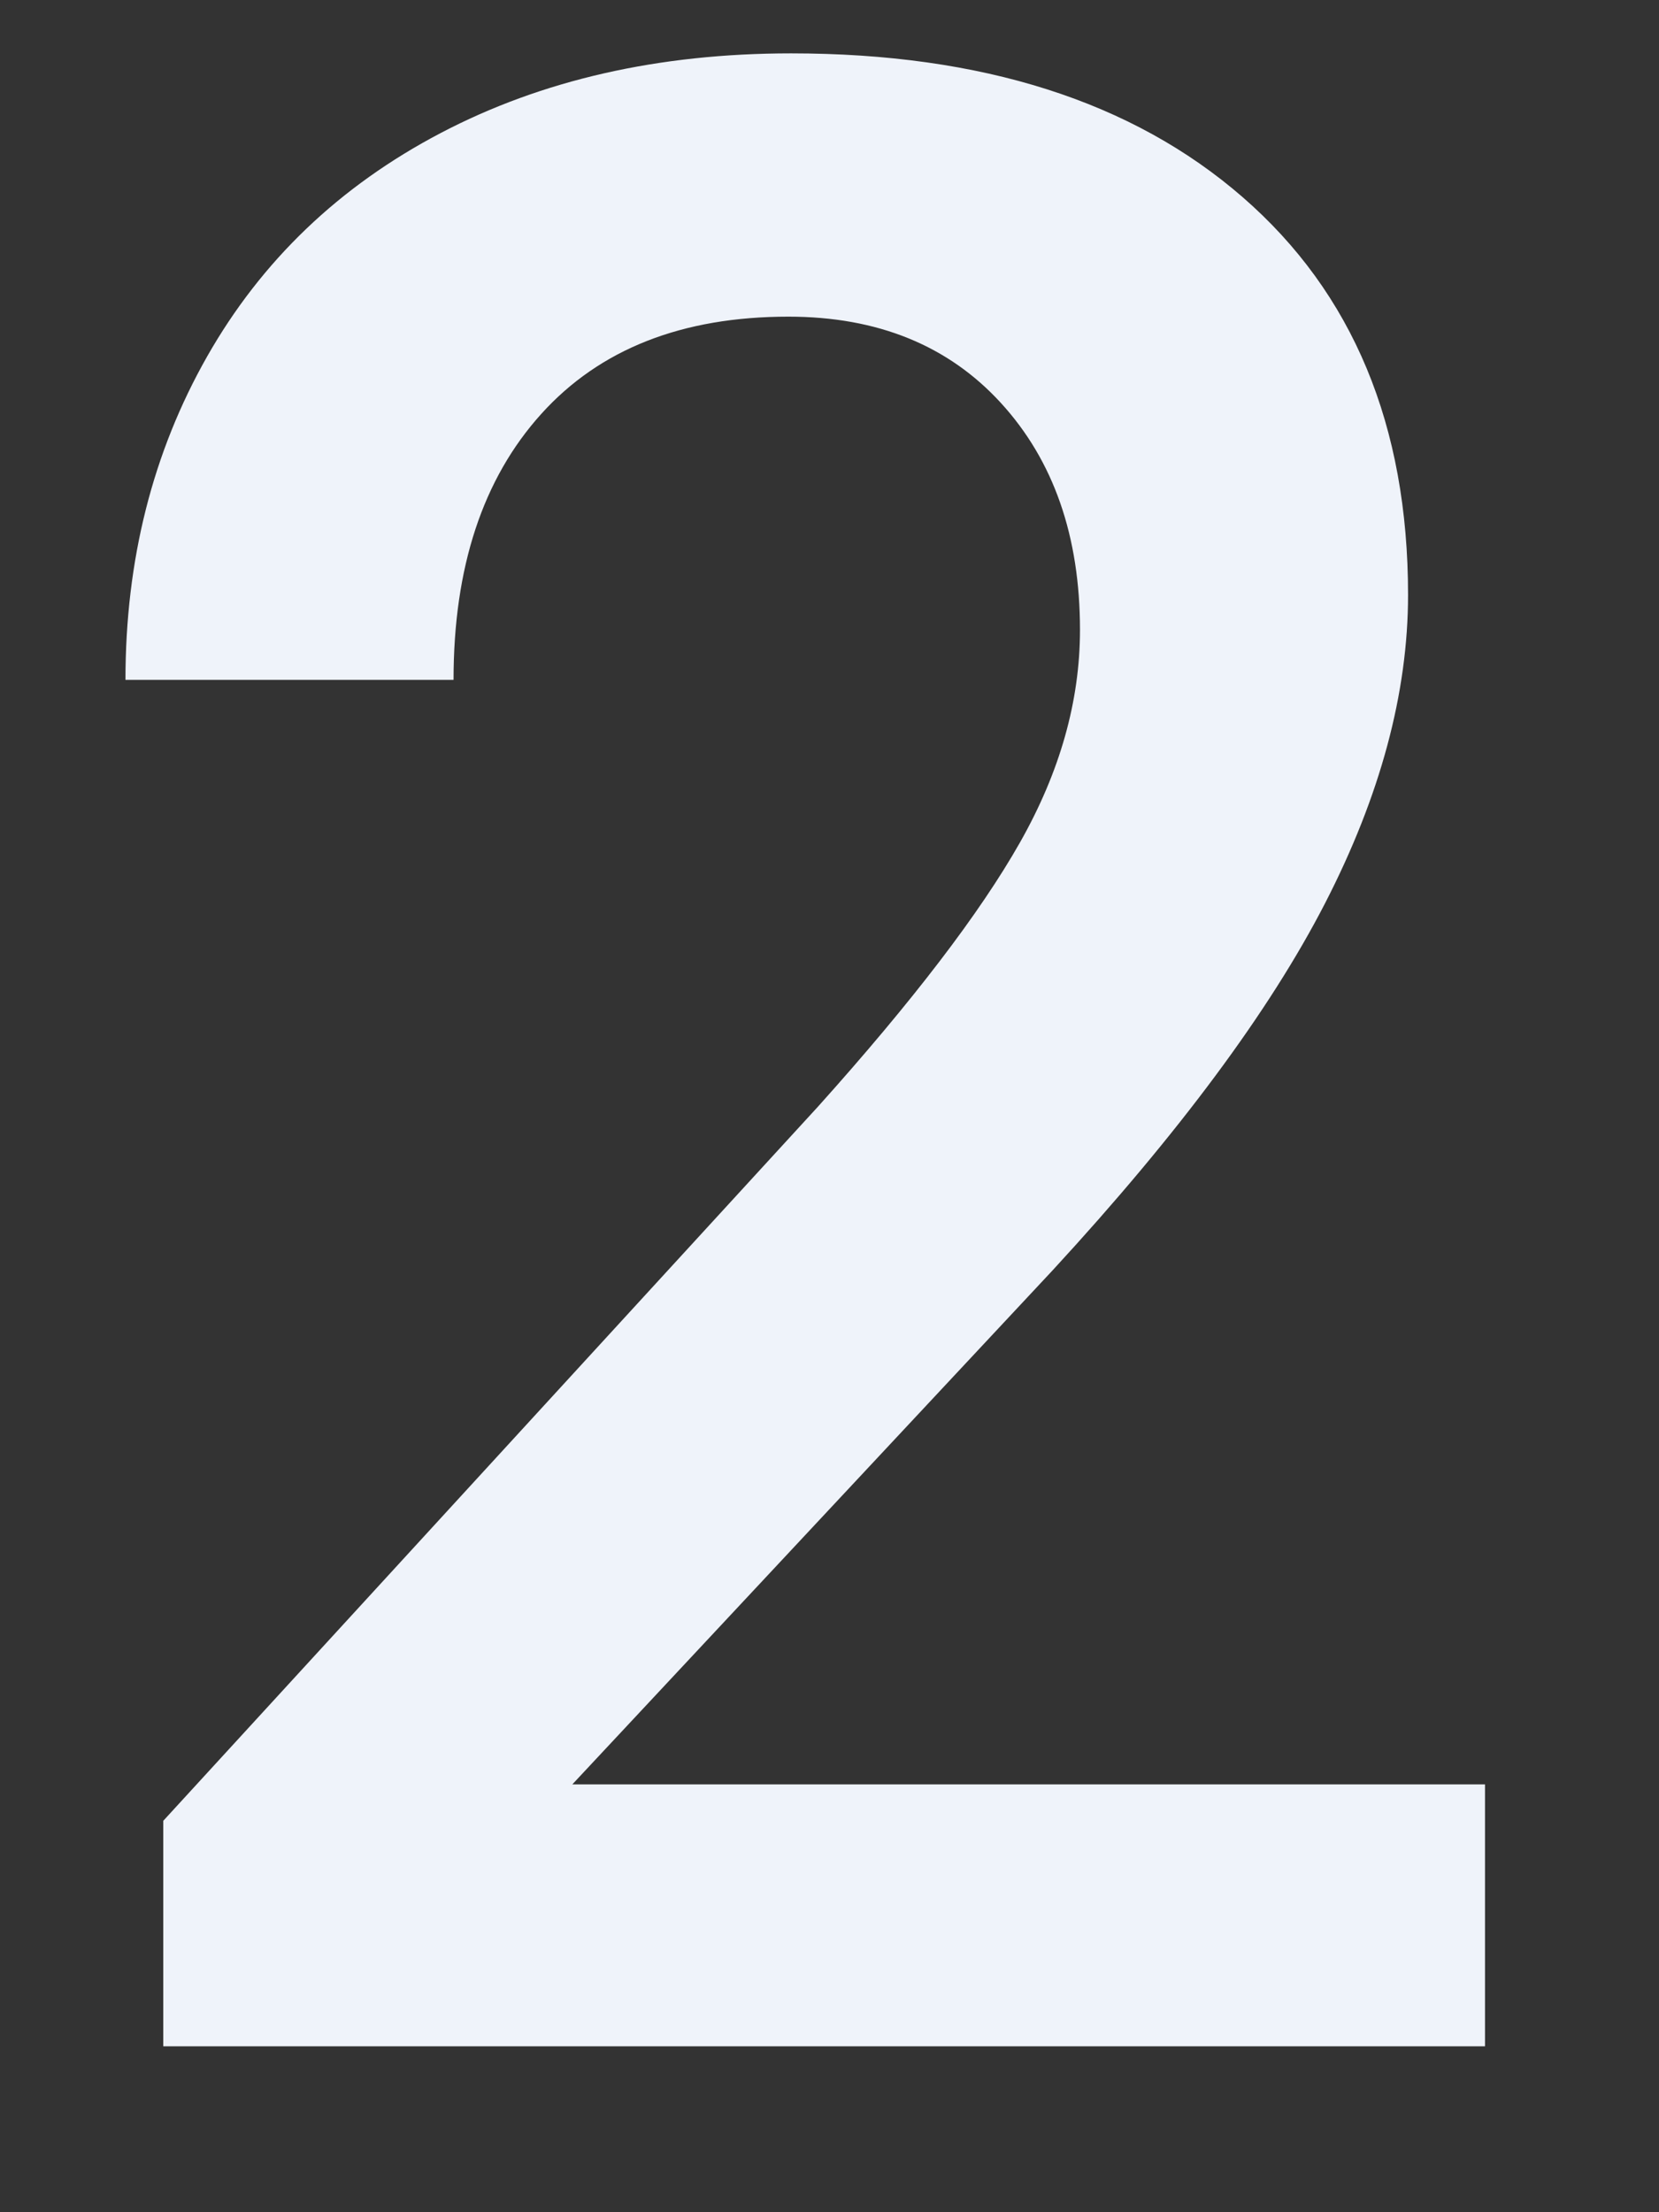 <svg width="120" height="160" viewBox="0 0 120 160" xmlns="http://www.w3.org/2000/svg">
    <rect x="0" y="0" width="120" height="160" fill="#333333" stroke="none"/>
    <g fill="none" fill-rule="evenodd">
        <path d="M0 0h120v160H0z"/>
        <path d="M107.414 148H11.81v-16.309l47.363-51.66c6.836-7.617 11.702-13.98 14.6-19.092 2.897-5.11 4.345-10.237 4.345-15.38 0-6.771-1.904-12.24-5.713-16.407-3.808-4.166-8.935-6.25-15.38-6.25-7.683 0-13.64 2.344-17.872 7.032-4.231 4.687-6.347 11.1-6.347 19.238H9.075c0-8.659 1.969-16.455 5.907-23.389 3.94-6.933 9.57-12.32 16.895-16.162C39.201 5.78 47.648 3.86 57.219 3.86c13.802 0 24.69 3.467 32.666 10.4 7.975 6.934 11.963 16.52 11.963 28.76 0 7.097-2.002 14.535-6.006 22.315-4.004 7.78-10.563 16.618-19.678 26.514l-34.766 37.207h66.016V148z" fill="#EFF3FA" fill-rule="nonzero"/>
    </g>
</svg>

